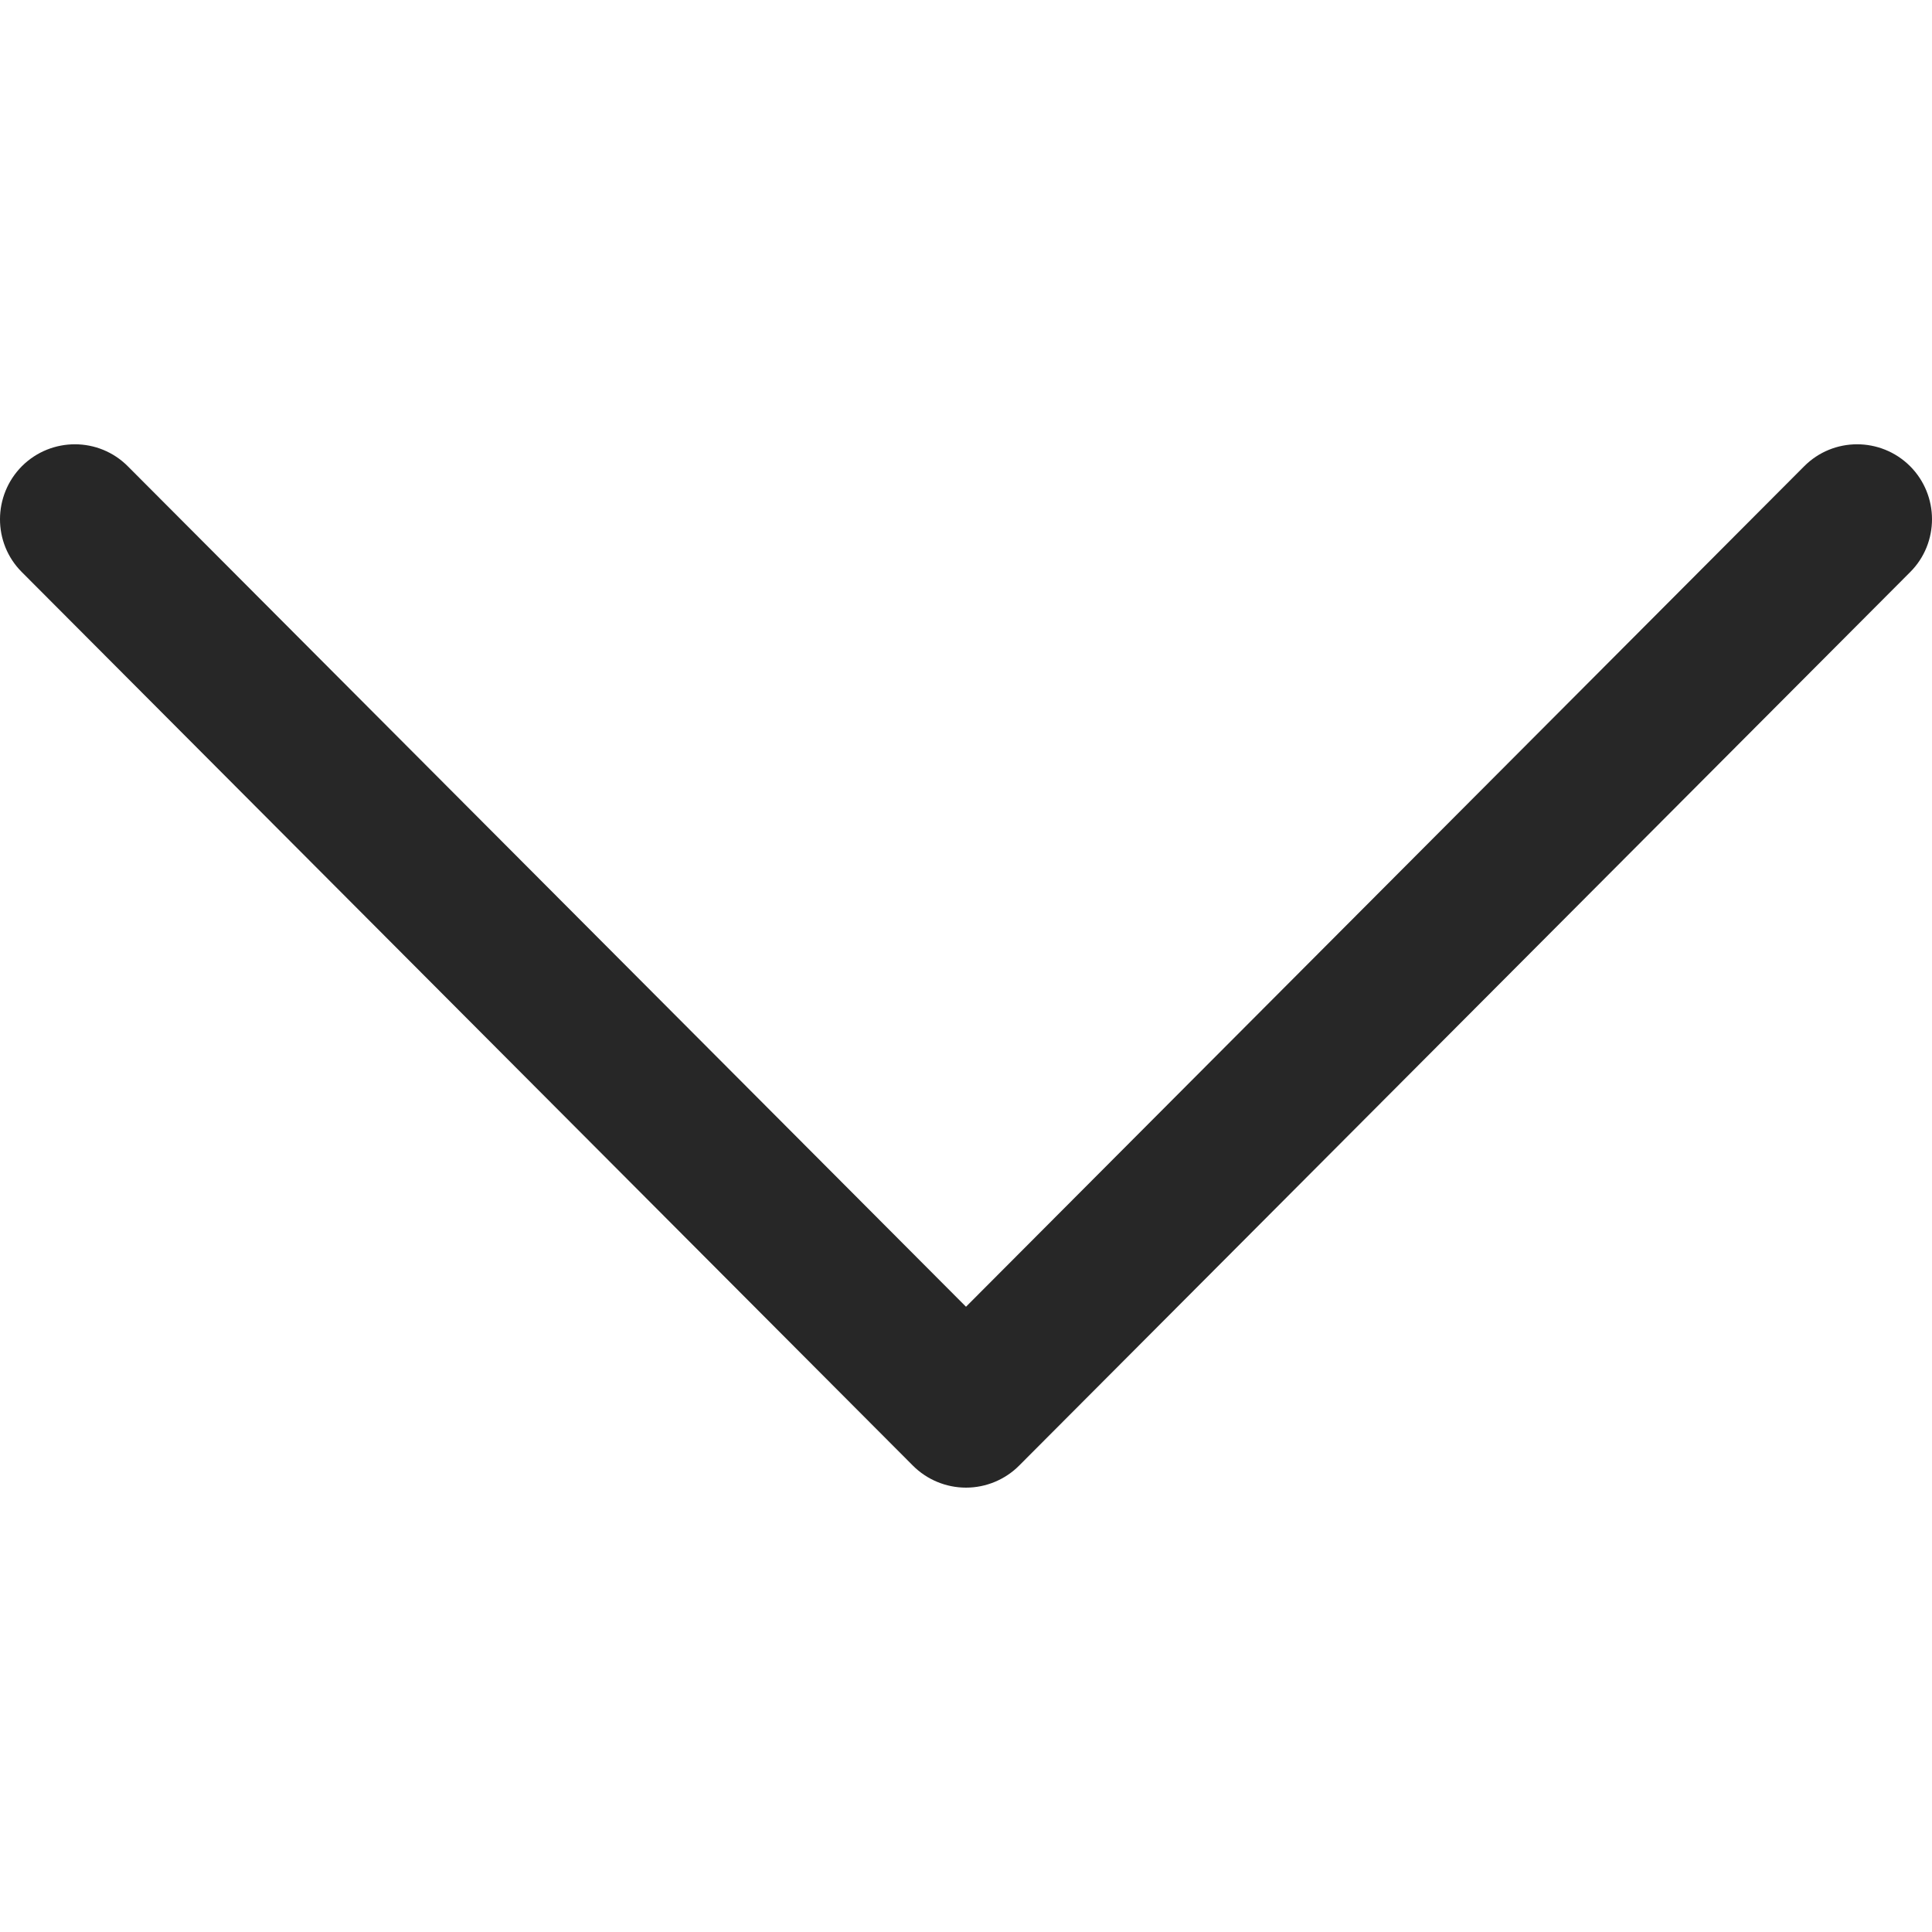 <svg width="11" height="11" viewBox="0 0 11 11" fill="none" xmlns="http://www.w3.org/2000/svg">
<g clip-path="url(#clip0)">
<path d="M5.198 8.345L0.124 3.257C-0.042 3.091 -0.041 2.821 0.125 2.654C0.292 2.488 0.562 2.488 0.728 2.655L5.5 7.44L10.272 2.655C10.438 2.488 10.708 2.488 10.875 2.654C10.958 2.737 11 2.847 11 2.956C11 3.065 10.959 3.174 10.876 3.257L5.802 8.345C5.722 8.425 5.613 8.47 5.5 8.47C5.387 8.47 5.278 8.425 5.198 8.345Z" fill="#272727"/>
</g>
<defs>
<clipPath id="clip0">
<rect width="11" height="11" fill="white" transform="matrix(-4.37114e-08 1 1 4.37114e-08 0 0)"/>
</clipPath>
</defs>
</svg>
